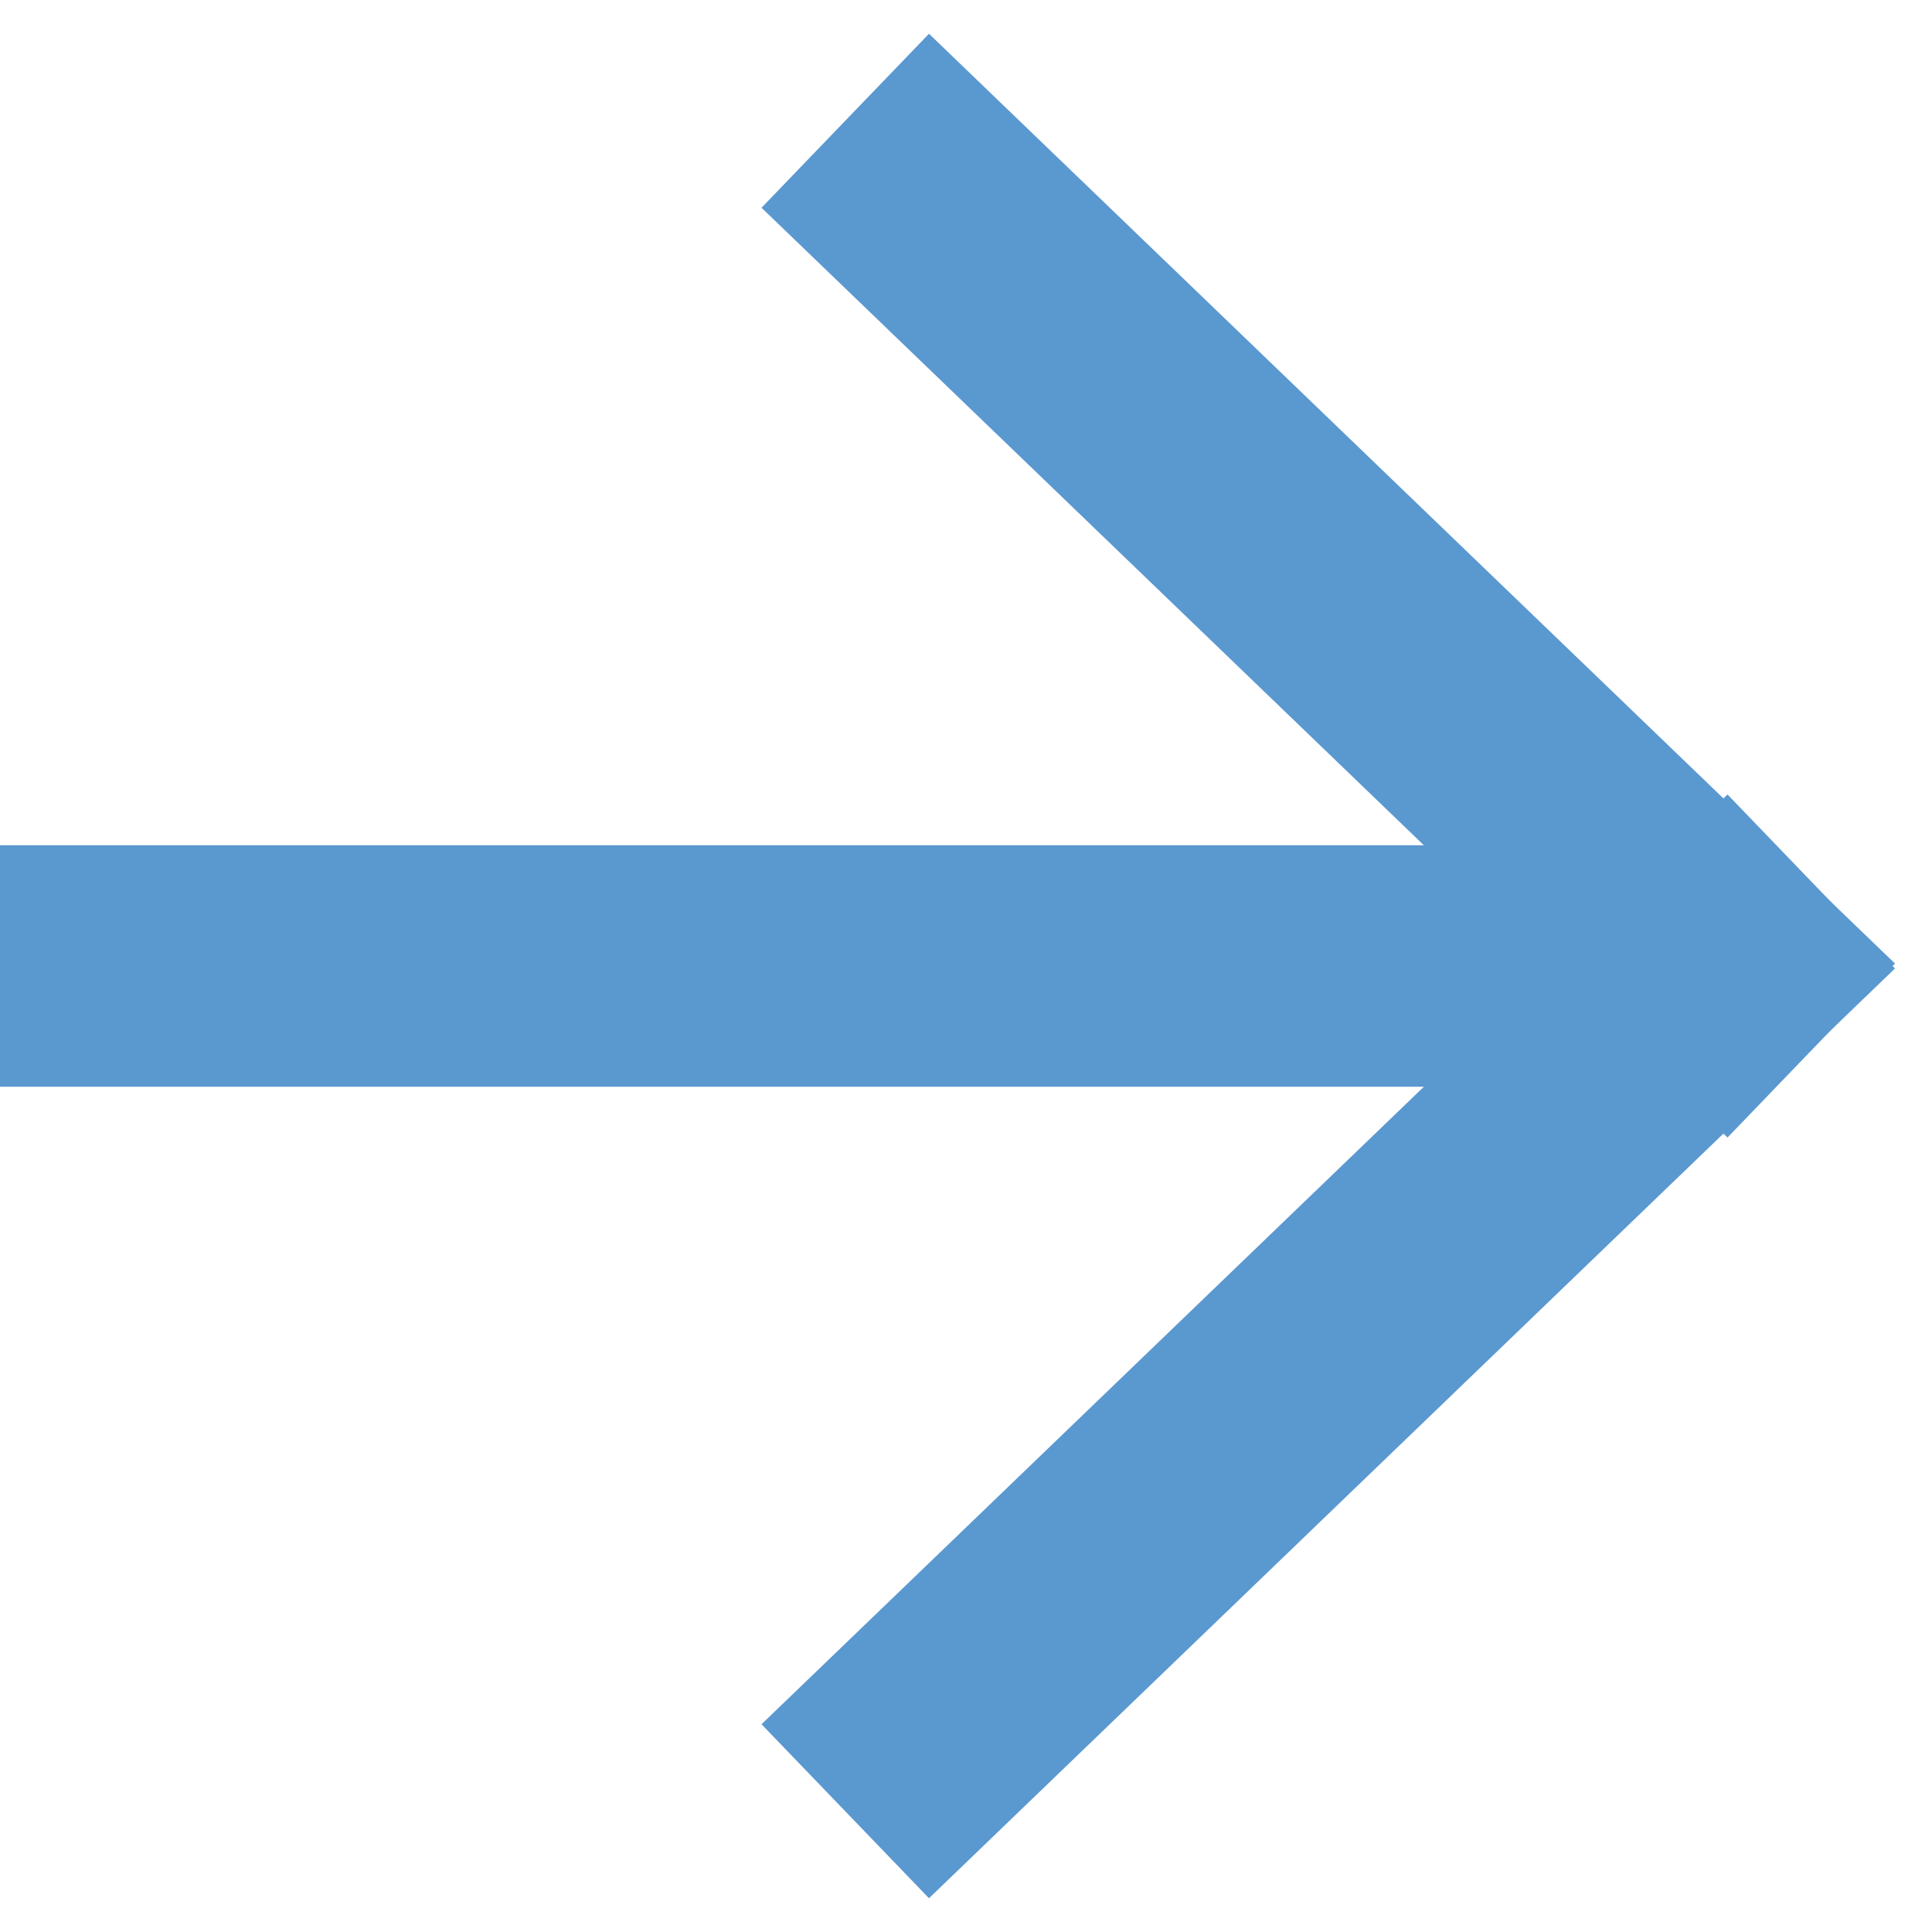 <svg width="16" height="16" viewBox="0 0 16 16" fill="none" xmlns="http://www.w3.org/2000/svg">
  <line x1="0" y1="8" x2="14" y2="8" stroke="#5A98D0" stroke-width="2"/>
  <line x1="7" y1="1" x2="15" y2="8.7" stroke="#5A98D0" stroke-width="2"/>
  <line x1="15" y1="7.3" x2="7" y2="15" stroke="#5A98D0" stroke-width="2"/>
</svg>
